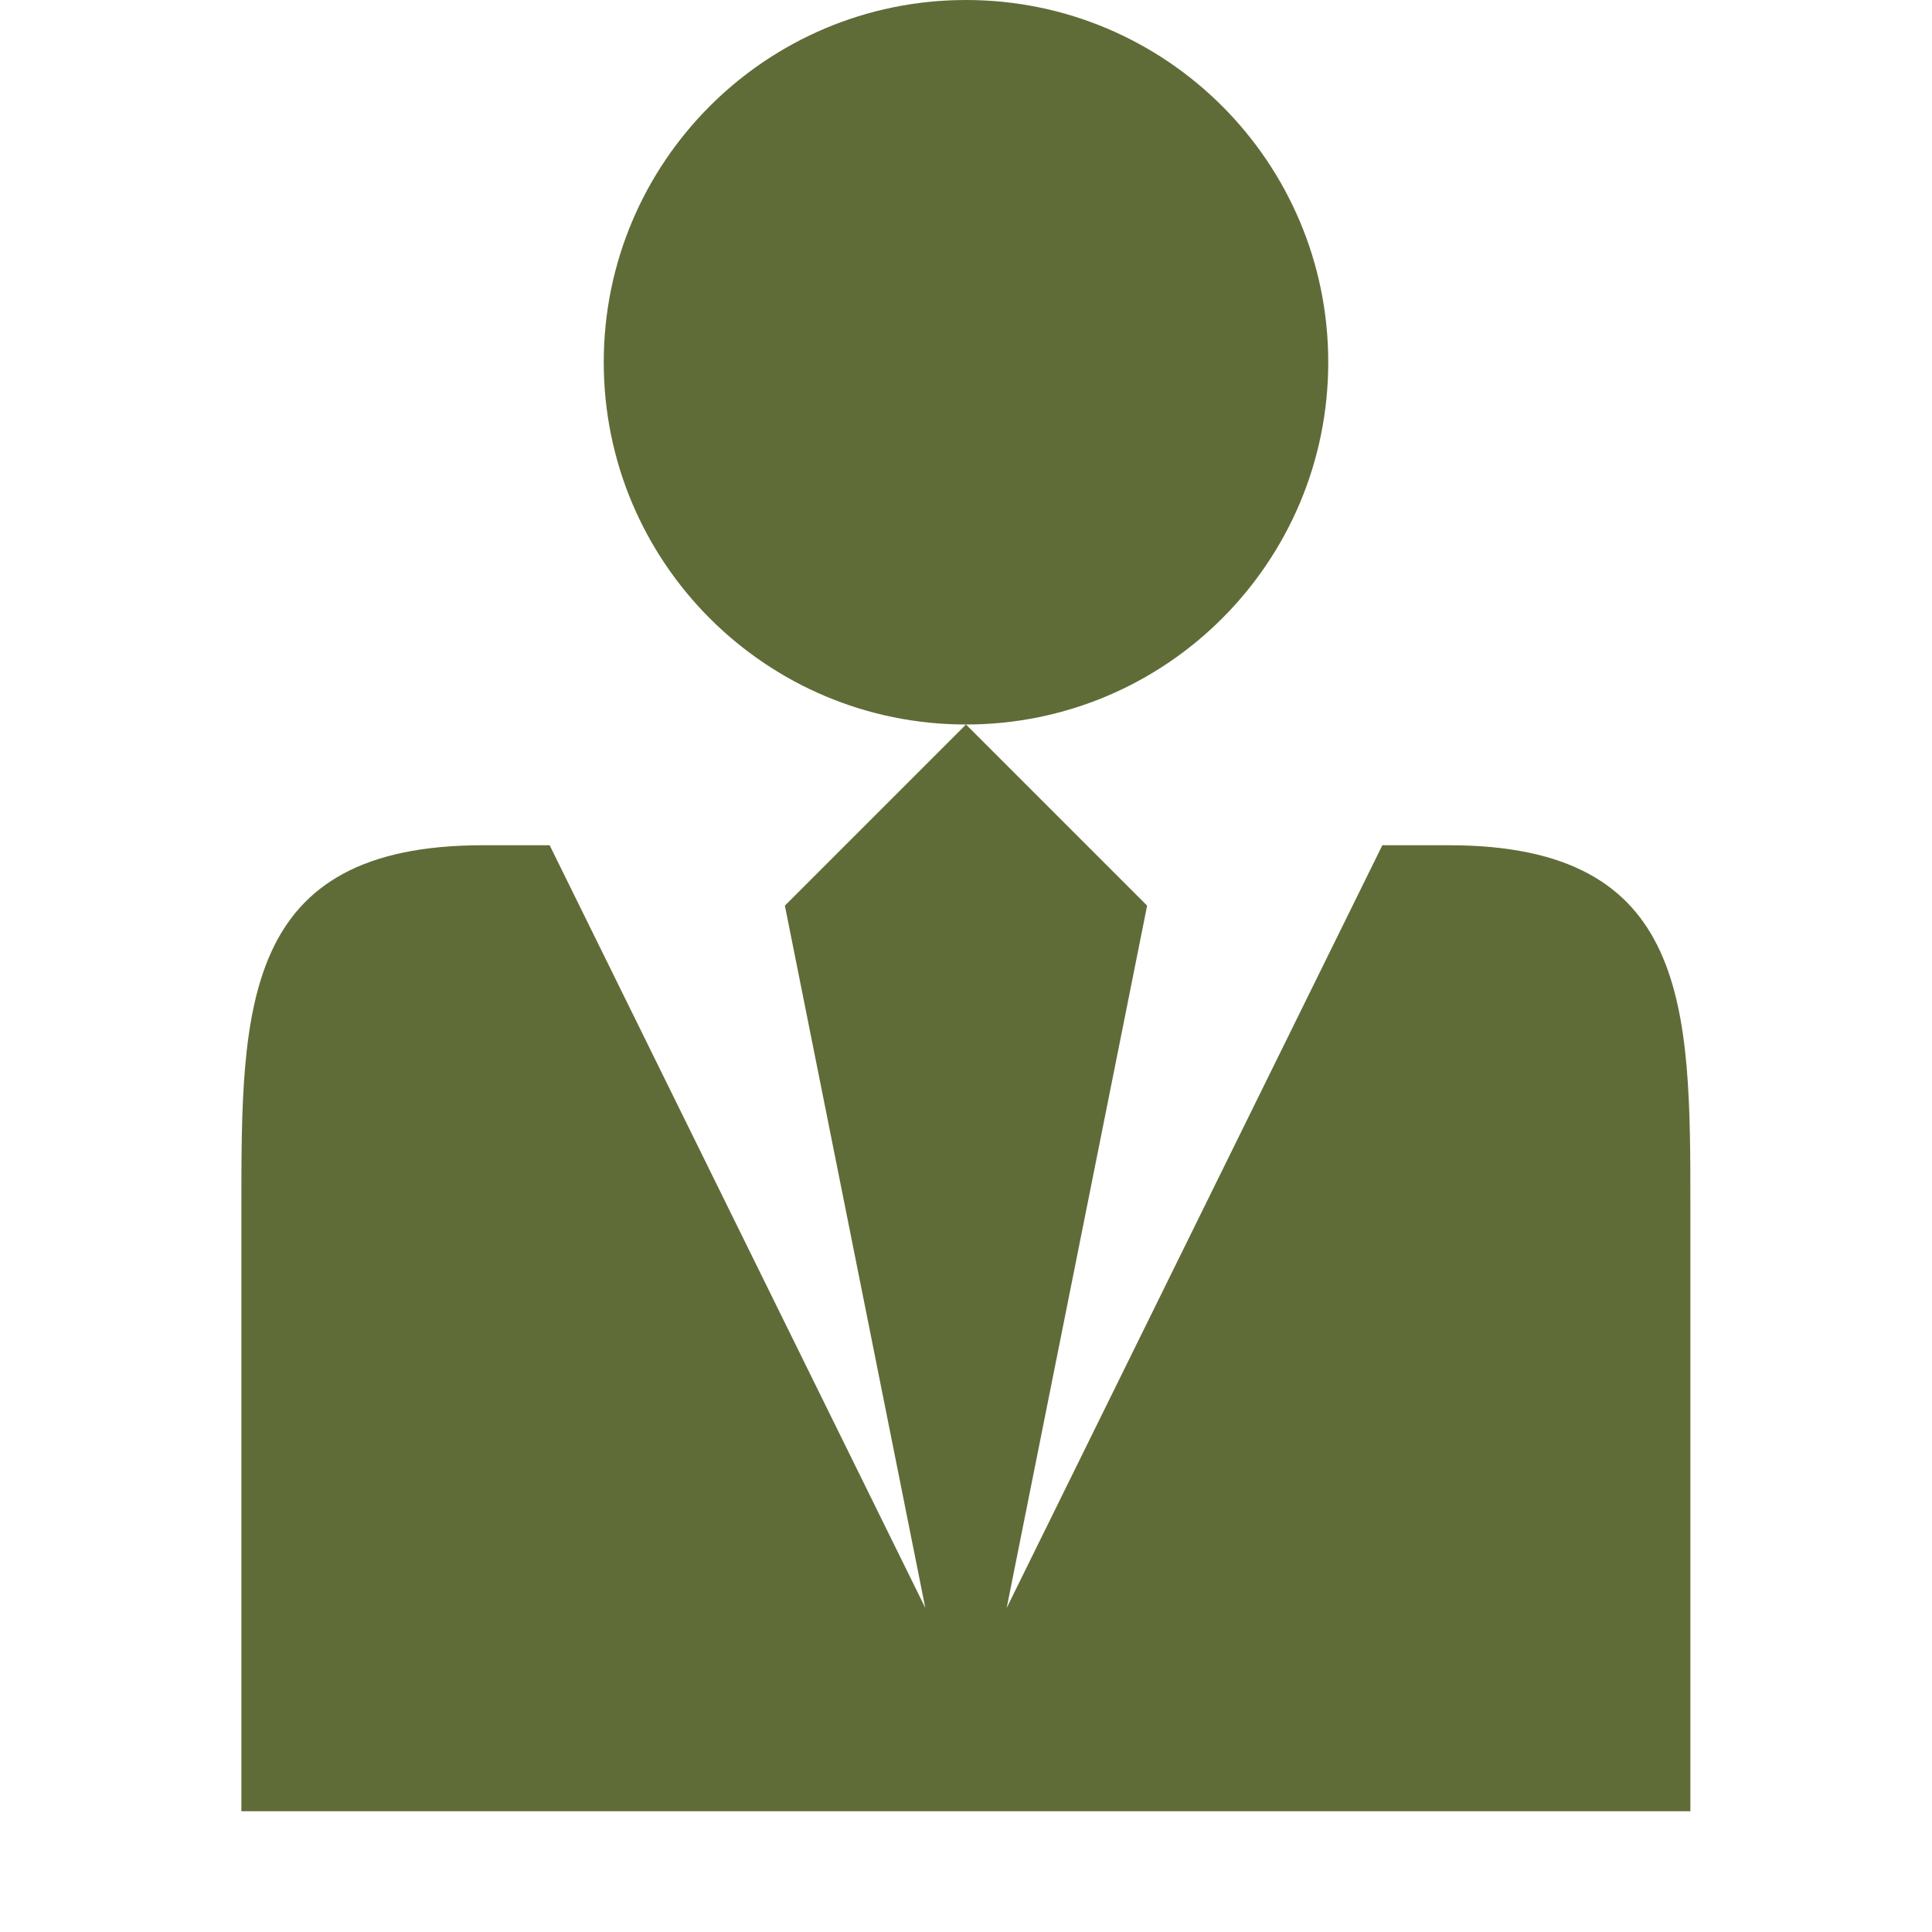 <svg width="32" height="32" viewBox="0 0 32 32" fill="none" xmlns="http://www.w3.org/2000/svg">
<path d="M10 6C10 2.686 12.686 0 16 0C19.314 0 22 2.686 22 6C22 9.314 19.314 12 16 12C12.686 12 10 9.314 10 6ZM24.002 14H22.896L16.674 26.632L19 15L16 12L13 15L15.326 26.632L9.104 14H7.996C3.998 14 3.998 16.688 3.998 20V30H27.998V20C27.998 16.688 27.998 14 24 14H24.002Z" fill="#606C38"/>
</svg>
